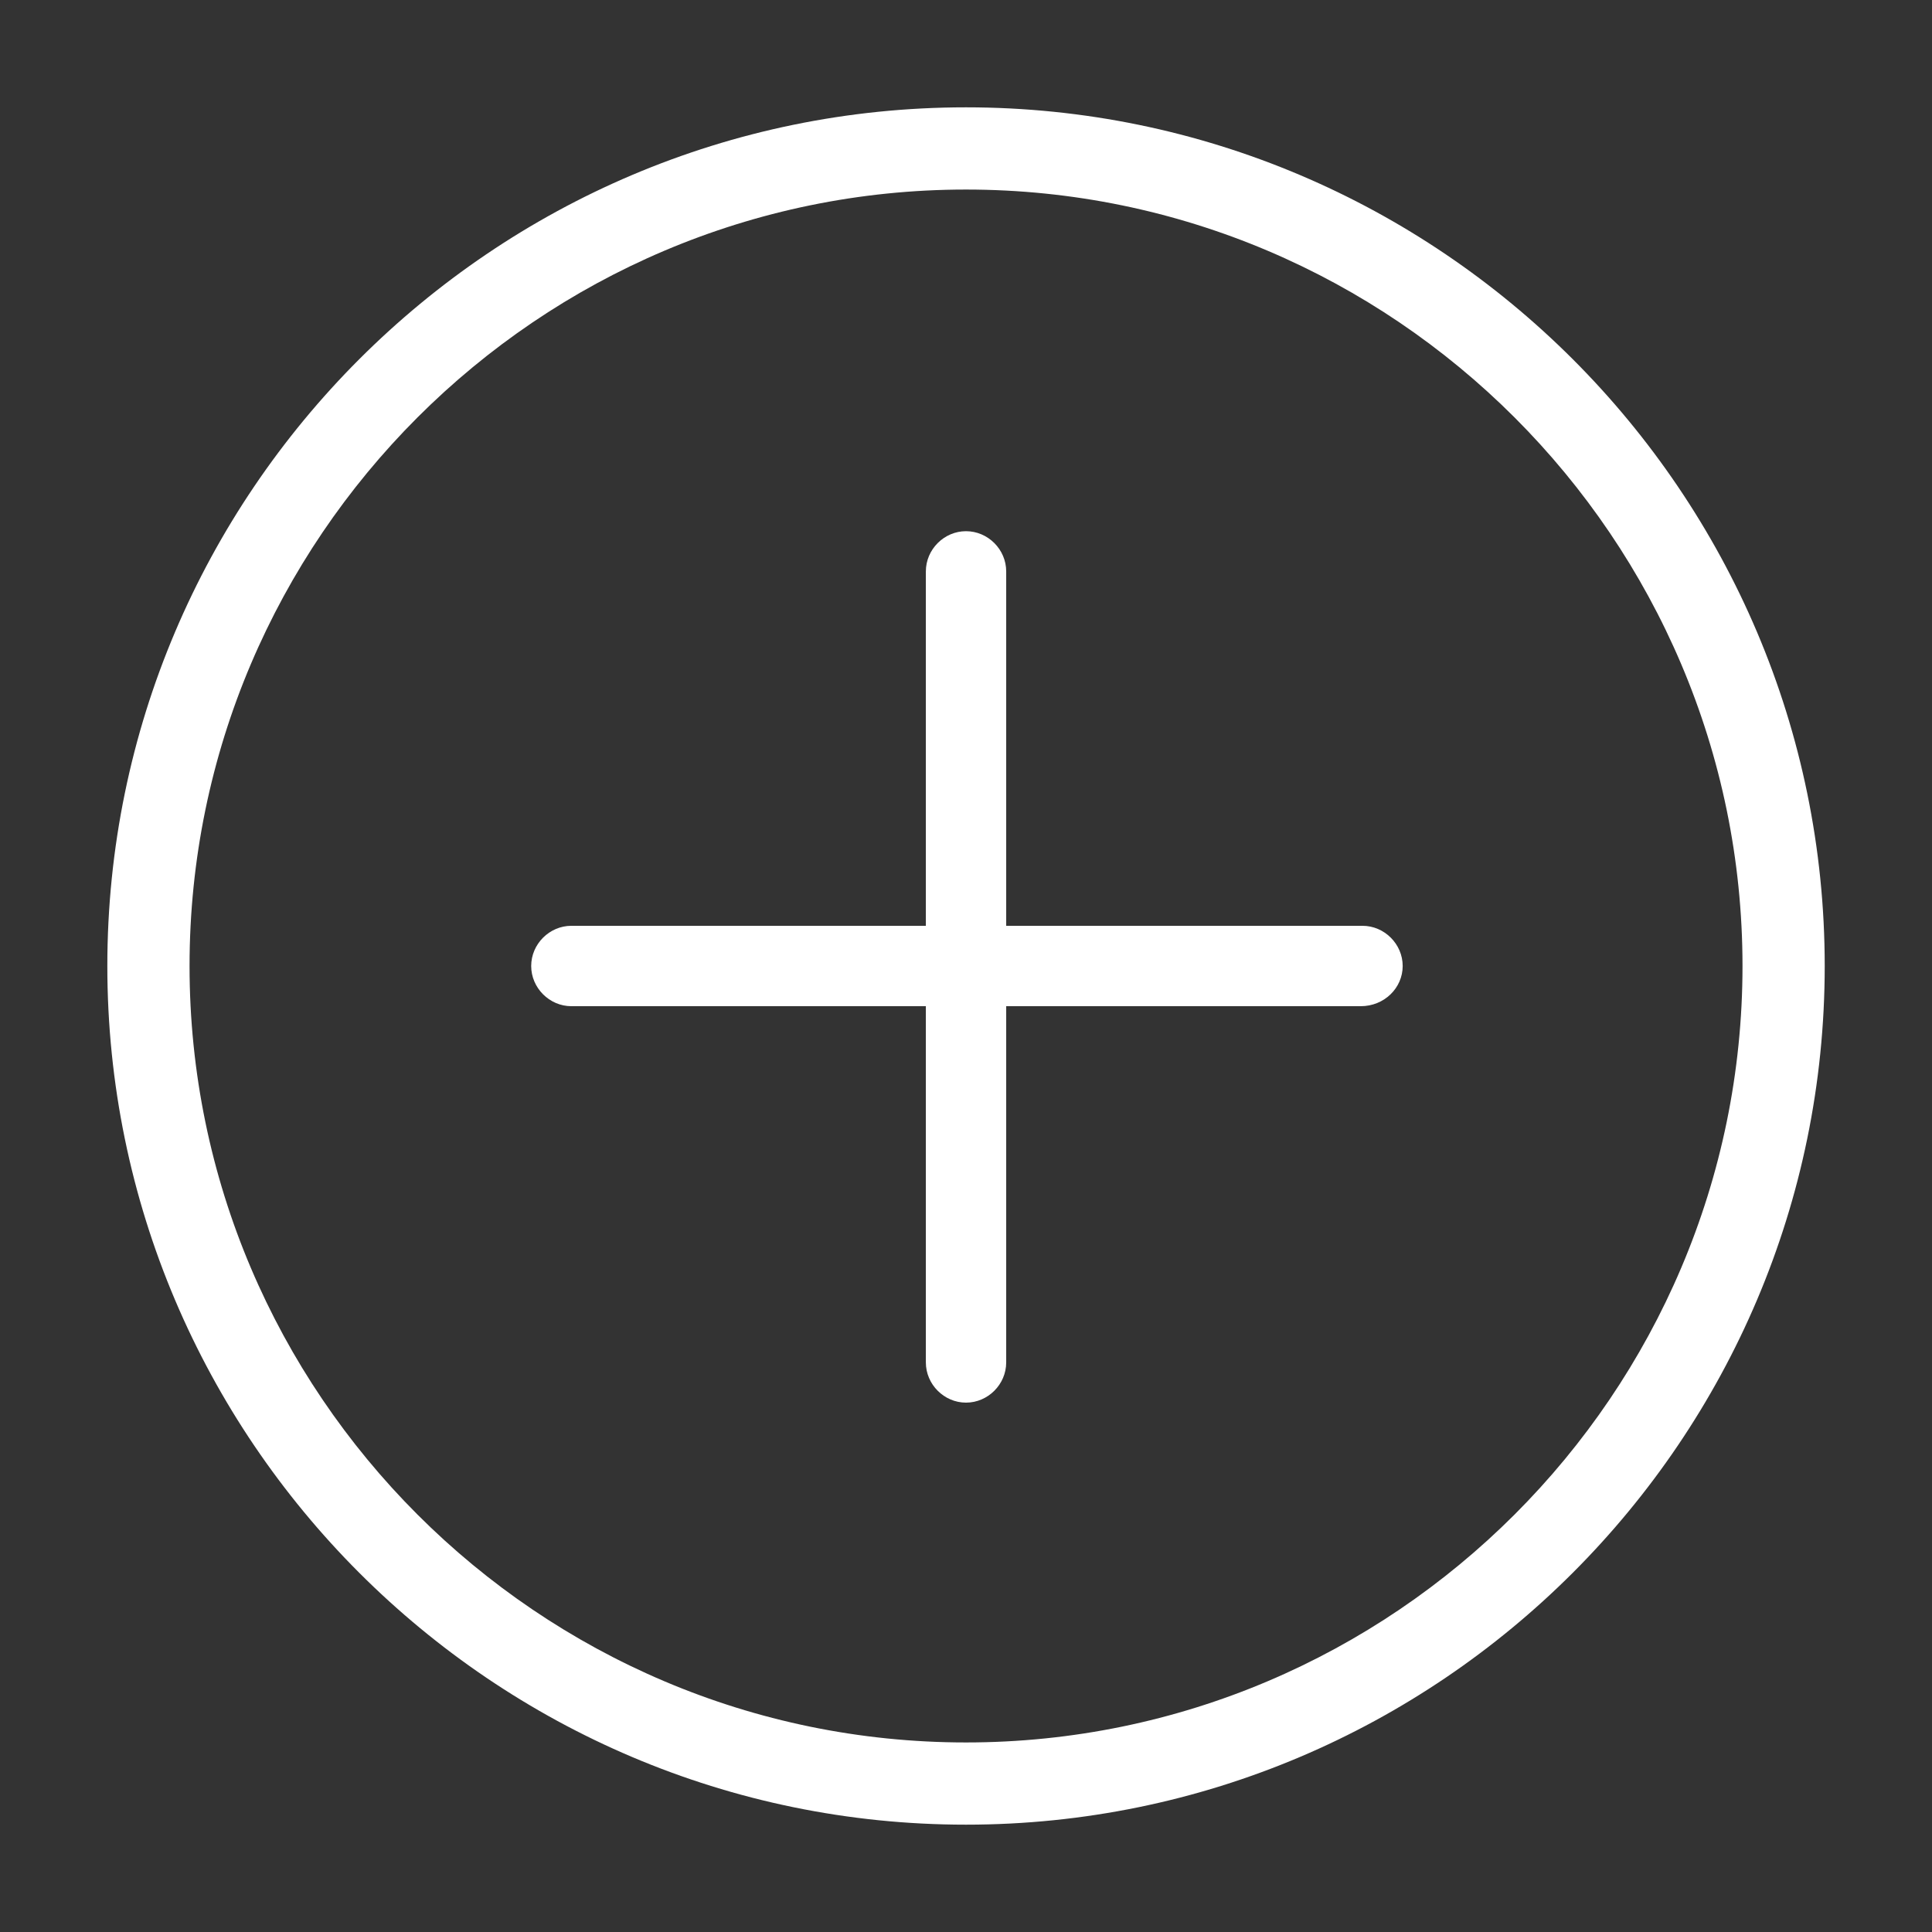 <svg viewBox="0 0 36 36" fill="none" xmlns="http://www.w3.org/2000/svg">
<rect x="0" y="0" width="36" height="36" fill="#333333" stroke="none"/>
<path d="M18 34C9.183 34 2 26.817 2 18C2 9.183 9.183 2 18 2C26.817 2 34.001 9.183 34.001 18C34.001 26.817 26.817 34 18 34ZM18 3.532C10.034 3.532 3.532 10.034 3.532 18C3.532 25.966 10.034 32.468 18 32.468C25.966 32.468 32.469 25.966 32.469 18C32.469 10.034 25.966 3.532 18 3.532Z" fill="white"/>
<path d="M18 26.136C17.592 26.136 17.252 25.796 17.252 25.387V10.647C17.252 10.238 17.592 9.898 18 9.898C18.409 9.898 18.749 10.238 18.749 10.647V25.387C18.749 25.796 18.409 26.136 18 26.136Z" fill="white"/>
<path d="M25.354 18.749H10.647C10.238 18.749 9.898 18.408 9.898 18C9.898 17.591 10.238 17.251 10.647 17.251H25.388C25.796 17.251 26.137 17.591 26.137 18C26.137 18.408 25.796 18.749 25.354 18.749Z" fill="white"/>
</svg>
